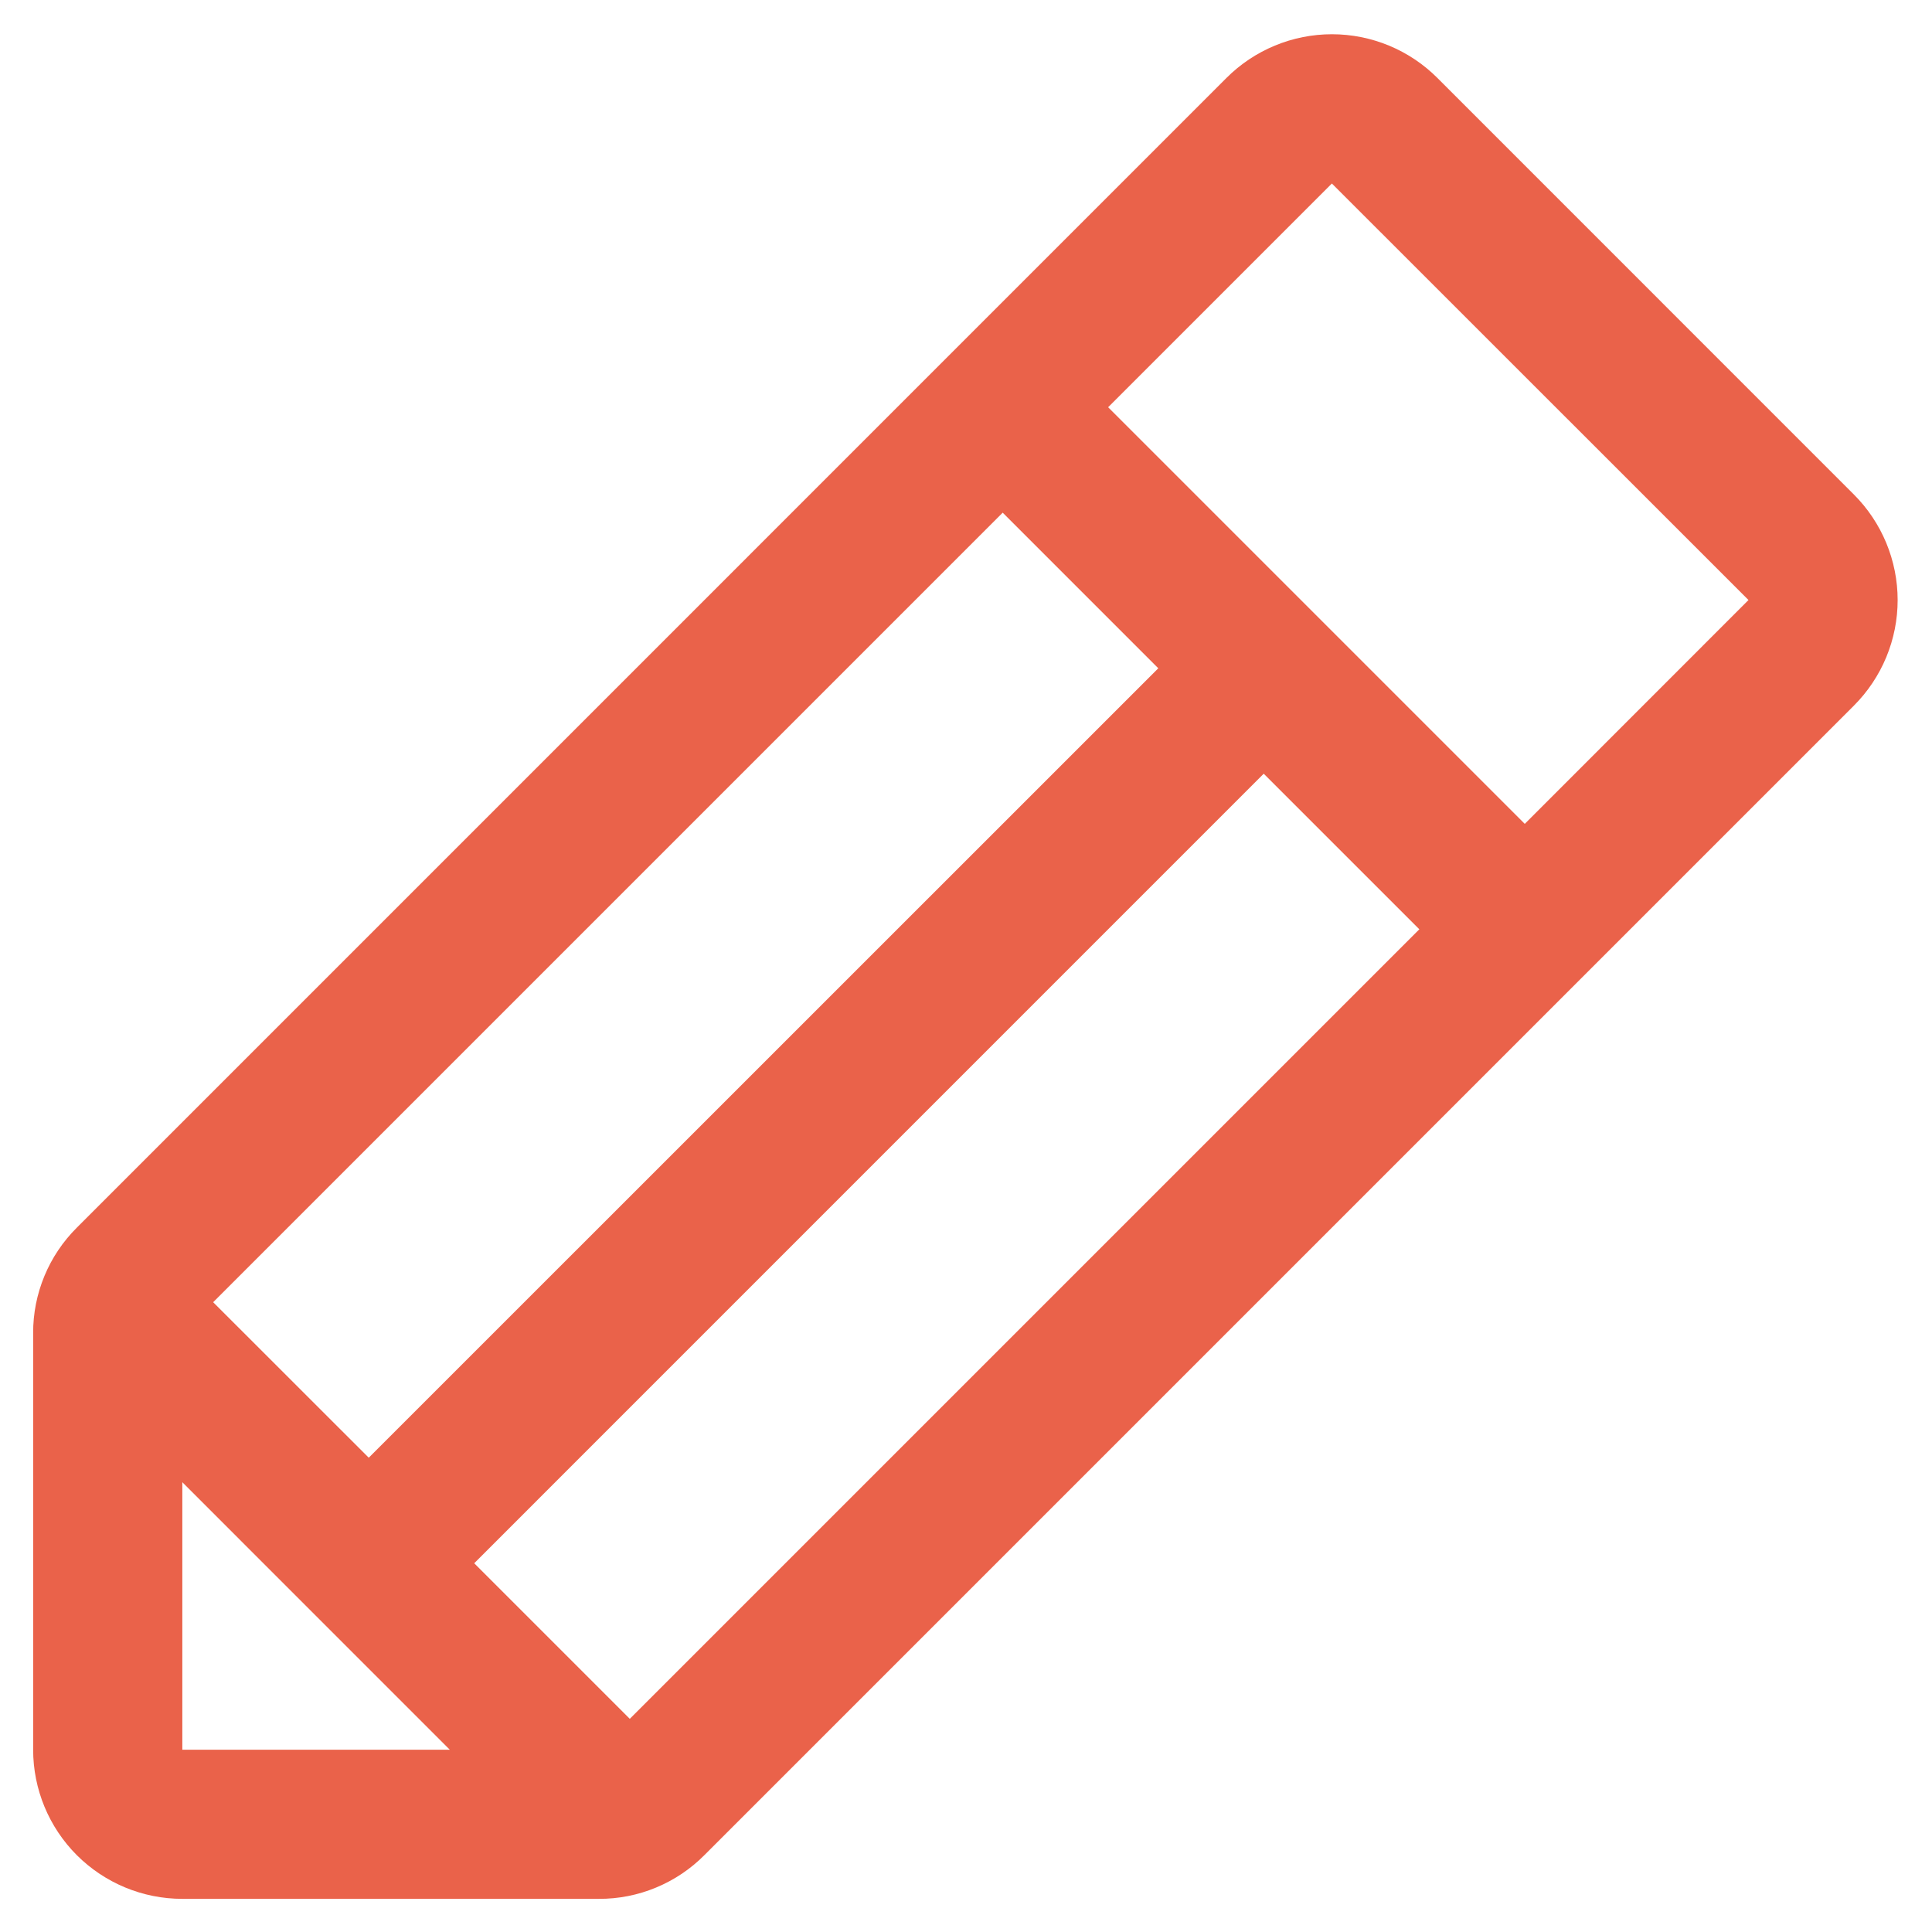 <svg width="51" height="51" viewBox="0 0 51 51" fill="none" xmlns="http://www.w3.org/2000/svg">
<path d="M48.94 13.056L37.944 2.058C37.578 1.692 37.144 1.402 36.667 1.204C36.189 1.006 35.677 0.904 35.16 0.904C34.642 0.904 34.13 1.006 33.653 1.204C33.175 1.402 32.741 1.692 32.375 2.058L2.029 32.406C1.662 32.771 1.371 33.204 1.173 33.682C0.975 34.16 0.873 34.672 0.875 35.19V46.188C0.875 47.232 1.29 48.233 2.028 48.972C2.767 49.71 3.768 50.125 4.813 50.125H15.81C16.328 50.127 16.84 50.026 17.318 49.827C17.796 49.629 18.23 49.338 18.594 48.971L48.94 18.625C49.305 18.259 49.595 17.825 49.793 17.348C49.991 16.87 50.093 16.358 50.093 15.841C50.093 15.323 49.991 14.811 49.793 14.333C49.595 13.856 49.305 13.421 48.94 13.056ZM5.627 34.375L26.469 13.533L30.576 17.641L9.734 38.48L5.627 34.375ZM4.813 39.127L11.873 46.188H4.813V39.127ZM16.625 45.373L12.518 41.266L33.359 20.424L37.467 24.531L16.625 45.373ZM40.25 21.748L29.252 10.75L35.158 4.844L46.156 15.839L40.25 21.748Z" fill="#EA624A"/>
</svg>

